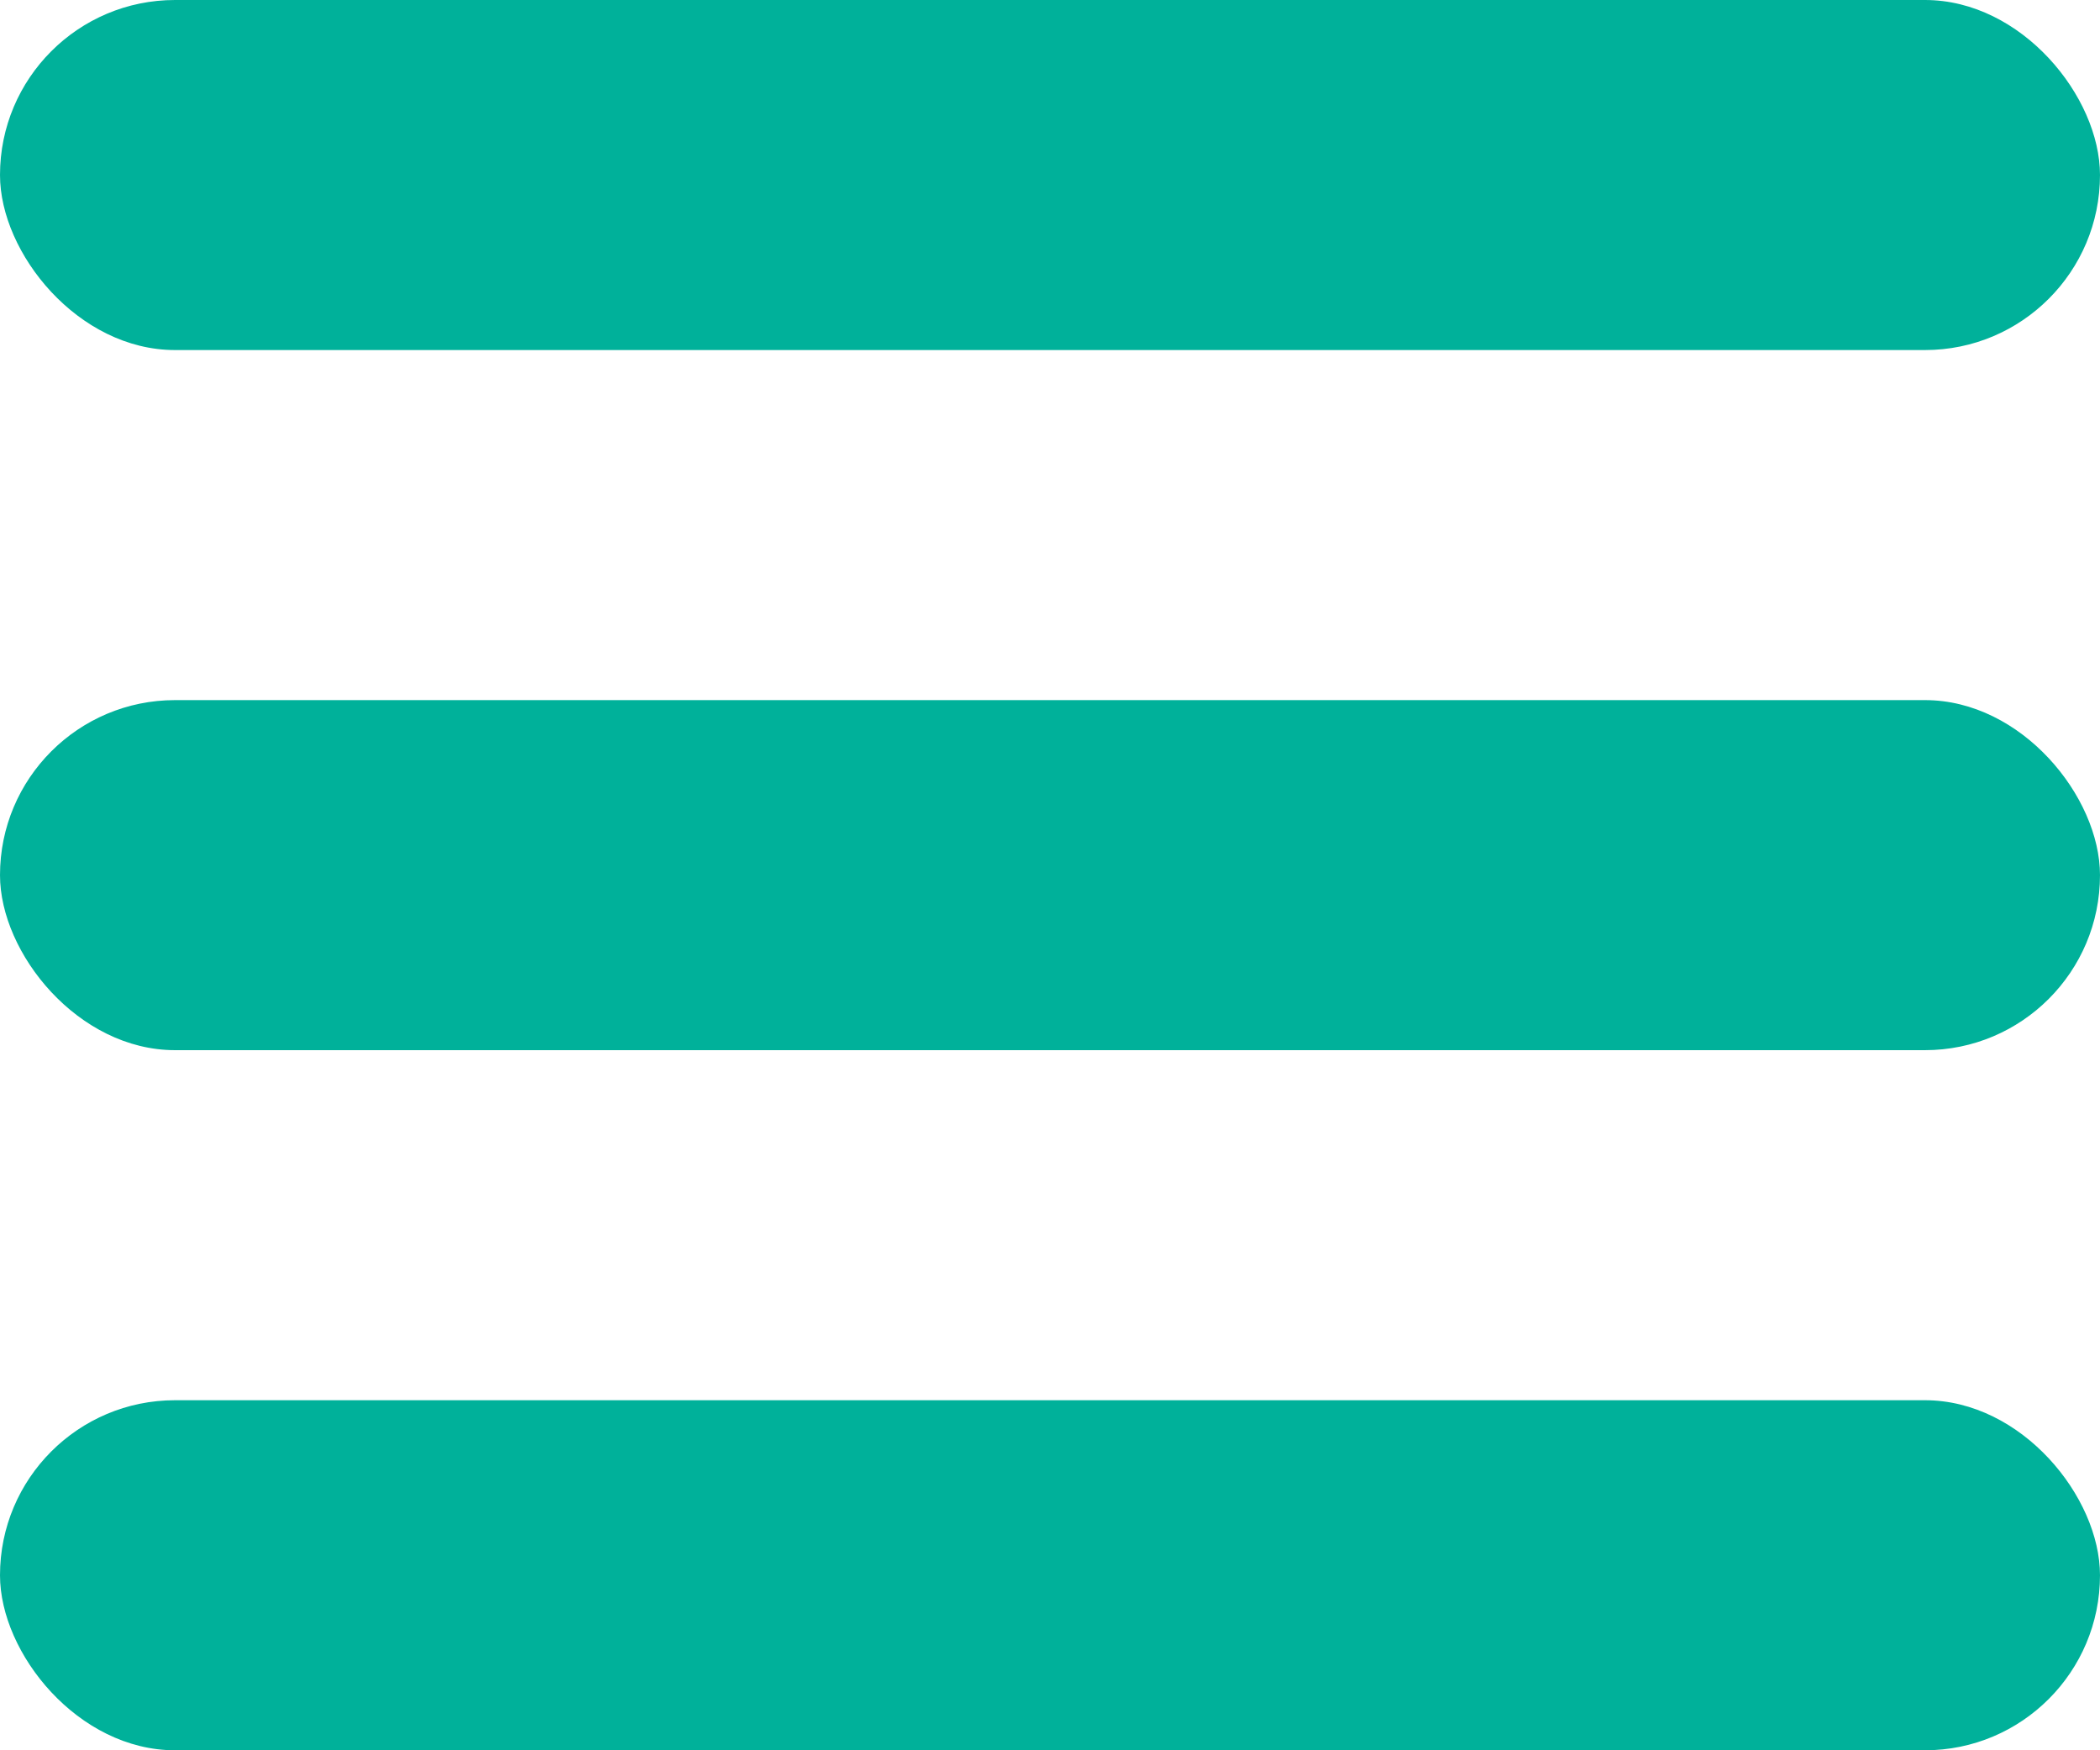 <svg xmlns="http://www.w3.org/2000/svg" viewBox="5363 -127 24 20"><defs><style>.a{fill:#00b19a;}</style></defs><g transform="translate(5036 -153)"><rect class="a" width="24" height="4" rx="2" transform="translate(327 26)"/><rect class="a" width="24" height="4" rx="2" transform="translate(327 34)"/><rect class="a" width="24" height="4" rx="2" transform="translate(327 42)"/></g></svg>